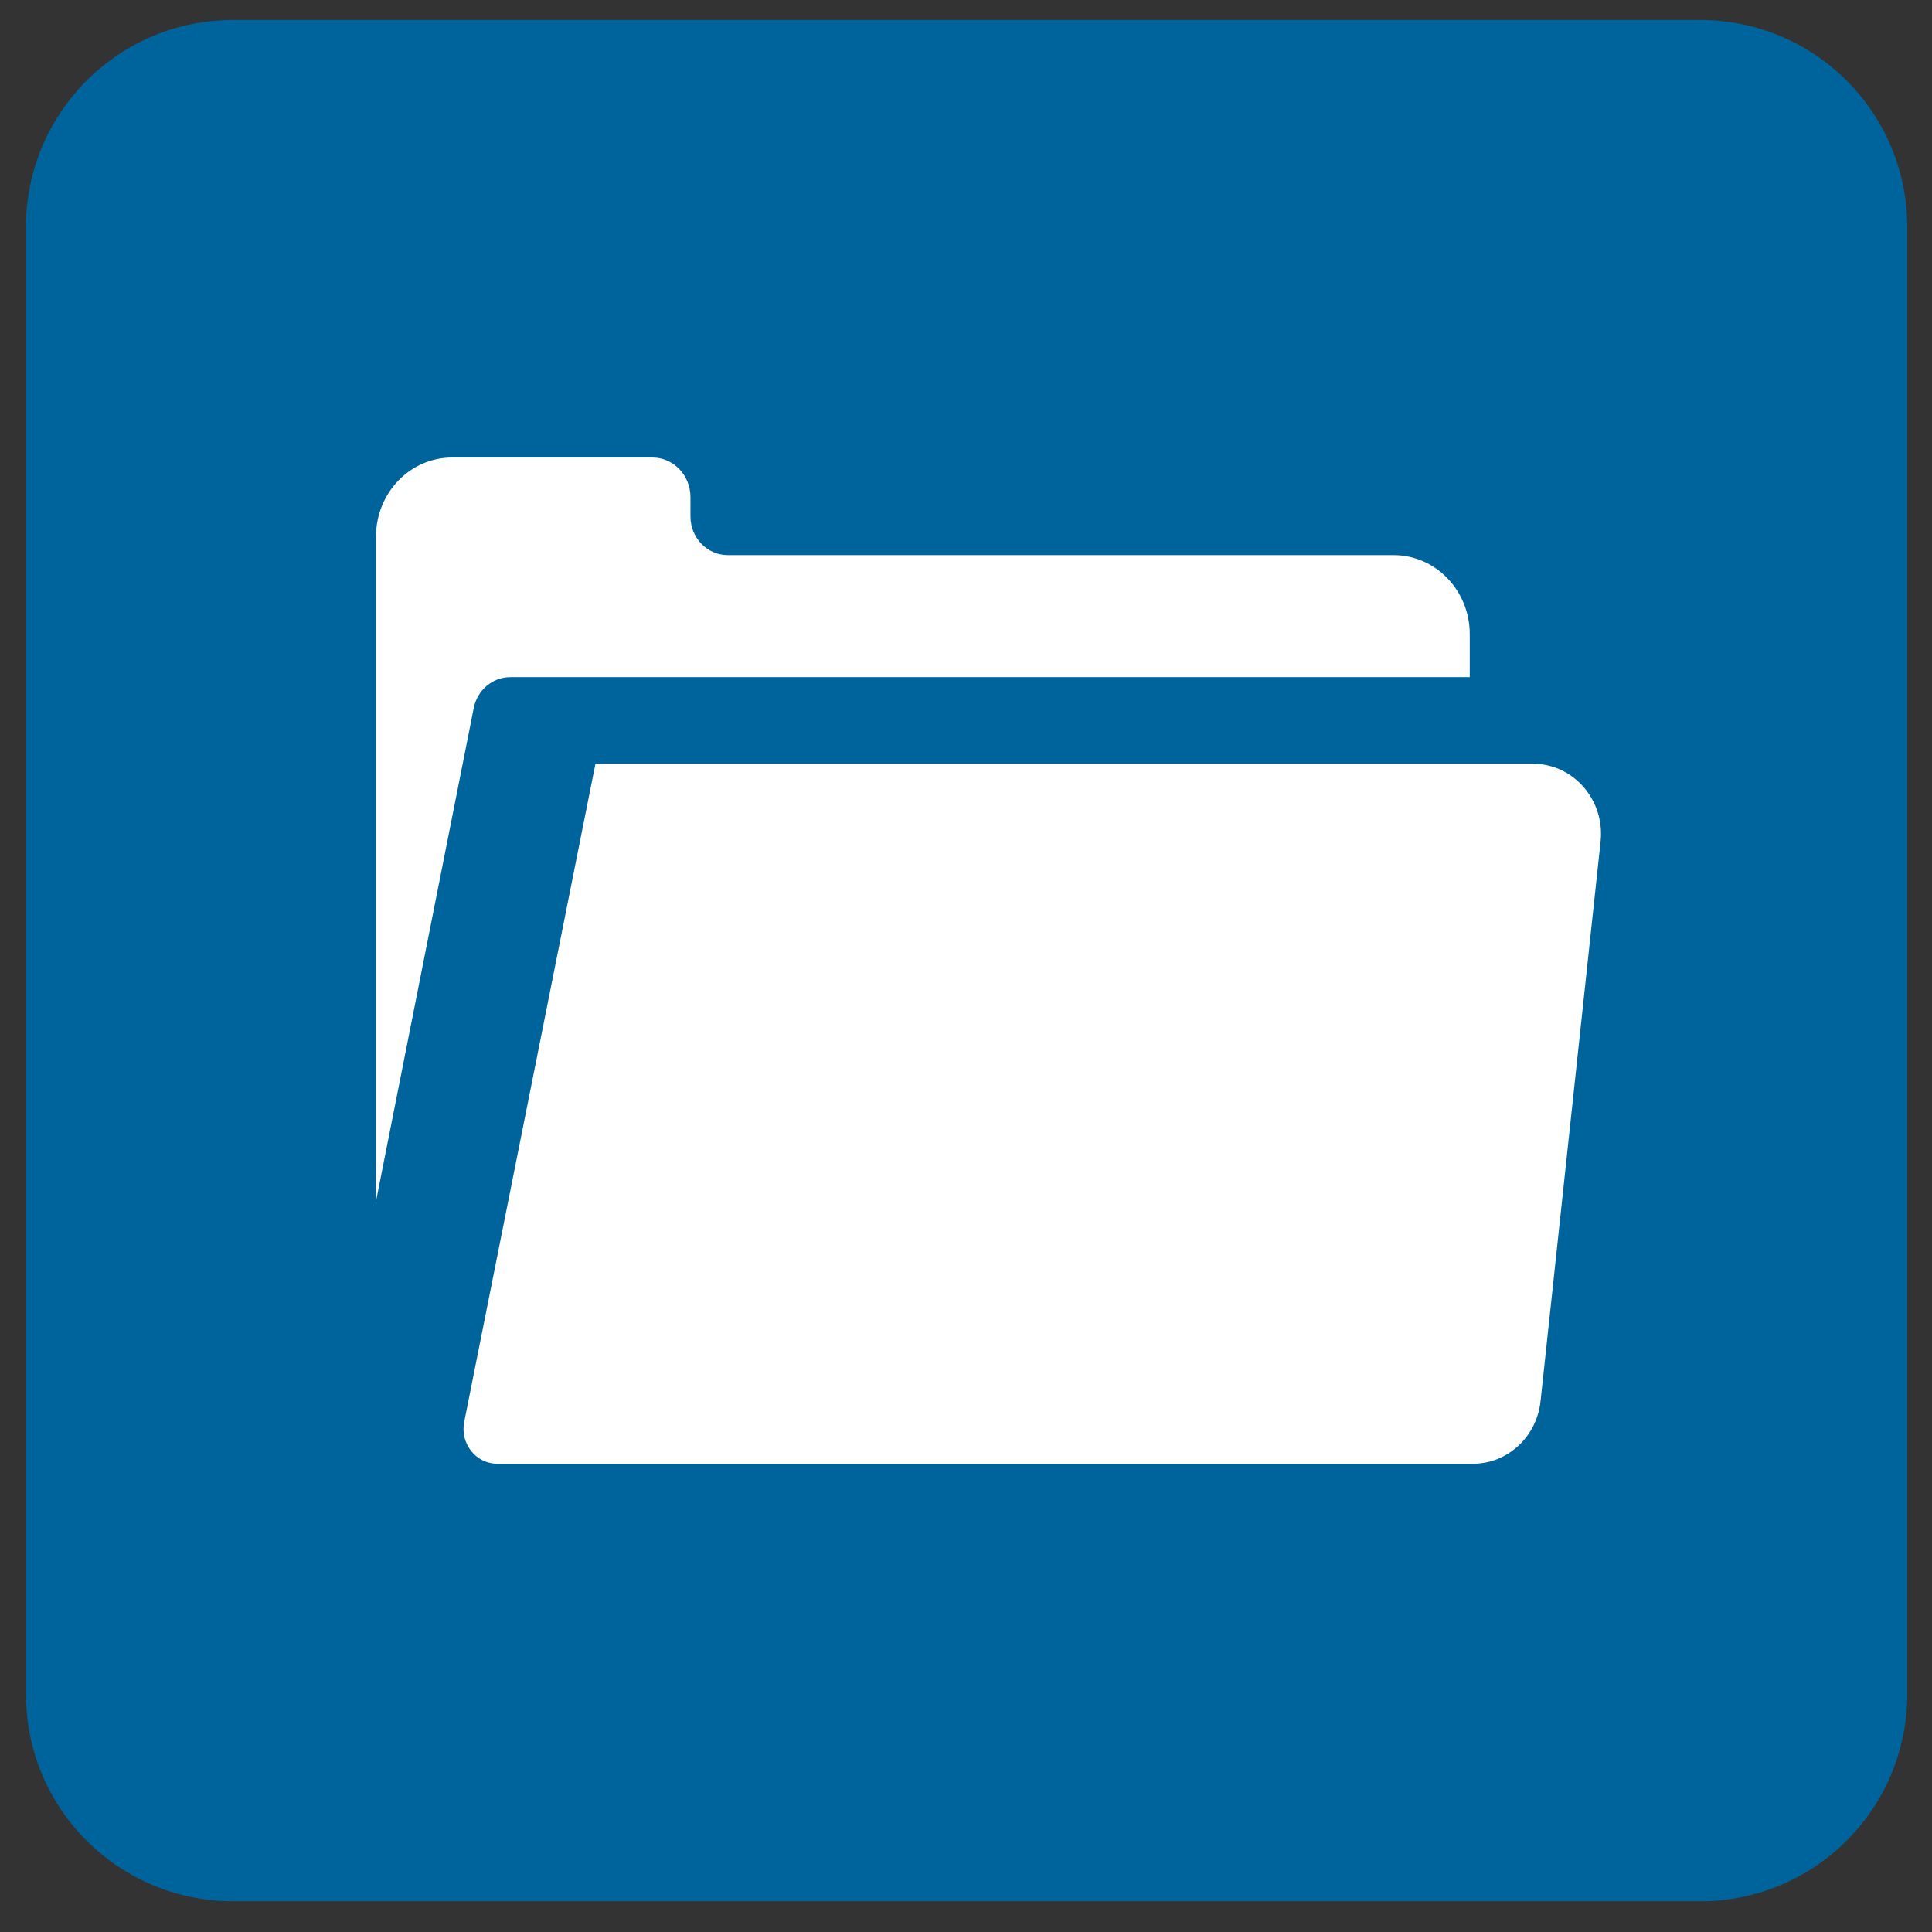 <?xml version="1.0" encoding="UTF-8" standalone="no"?><!DOCTYPE svg PUBLIC "-//W3C//DTD SVG 1.1//EN" "http://www.w3.org/Graphics/SVG/1.1/DTD/svg11.dtd"><svg width="100%" height="100%" viewBox="0 0 138 138" version="1.1" xmlns="http://www.w3.org/2000/svg" xmlns:xlink="http://www.w3.org/1999/xlink" xml:space="preserve" xmlns:serif="http://www.serif.com/" style="fill-rule:evenodd;clip-rule:evenodd;stroke-linejoin:round;stroke-miterlimit:2;"><rect x="0" y="0" width="138" height="138" fill="#333333" stroke="none"/><clipPath id="_clip1"><path d="M16.639,1.429l104.811,-0c8.164,-0 14.782,6.618 14.782,14.782l0,104.811c0,8.164 -6.618,14.782 -14.782,14.782l-104.811,-0c-8.164,-0 -14.782,-6.618 -14.782,-14.782l0,-104.811c0,-8.164 6.618,-14.782 14.782,-14.782Z" clip-rule="nonzero"/></clipPath><g clip-path="url(#_clip1)"><rect x="-13.768" y="-14.196" width="165.625" height="165.625" style="fill:#00649c;"/></g><clipPath id="_clip2"><path d="M99.543,39.652l-47.558,0c-1.473,0 -2.667,-1.239 -2.667,-2.767l-0,-1.385c-0,-1.558 -1.218,-2.821 -2.72,-2.821l-14.301,-0c-3.004,-0 -5.44,2.526 -5.44,5.643l0,47.482l6.98,-35.226c0.255,-1.287 1.346,-2.21 2.613,-2.21l68.532,-0l0,-3.073c0,-3.116 -2.435,-5.643 -5.439,-5.643Z" clip-rule="nonzero"/></clipPath><g clip-path="url(#_clip2)"><rect x="11.232" y="17.054" width="109.375" height="84.375" style="fill:#fff;"/></g><clipPath id="_clip3"><path d="M109.499,54.554l-66.968,-0l-9.373,47.012c-0.308,1.543 0.835,2.988 2.362,2.988l69.688,-0c2.476,-0 4.556,-1.92 4.829,-4.458l4.29,-39.984c0.318,-2.966 -1.934,-5.558 -4.828,-5.558Z" clip-rule="nonzero"/></clipPath><g clip-path="url(#_clip3)"><rect x="17.482" y="38.929" width="112.5" height="81.25" style="fill:#fff;"/></g></svg>